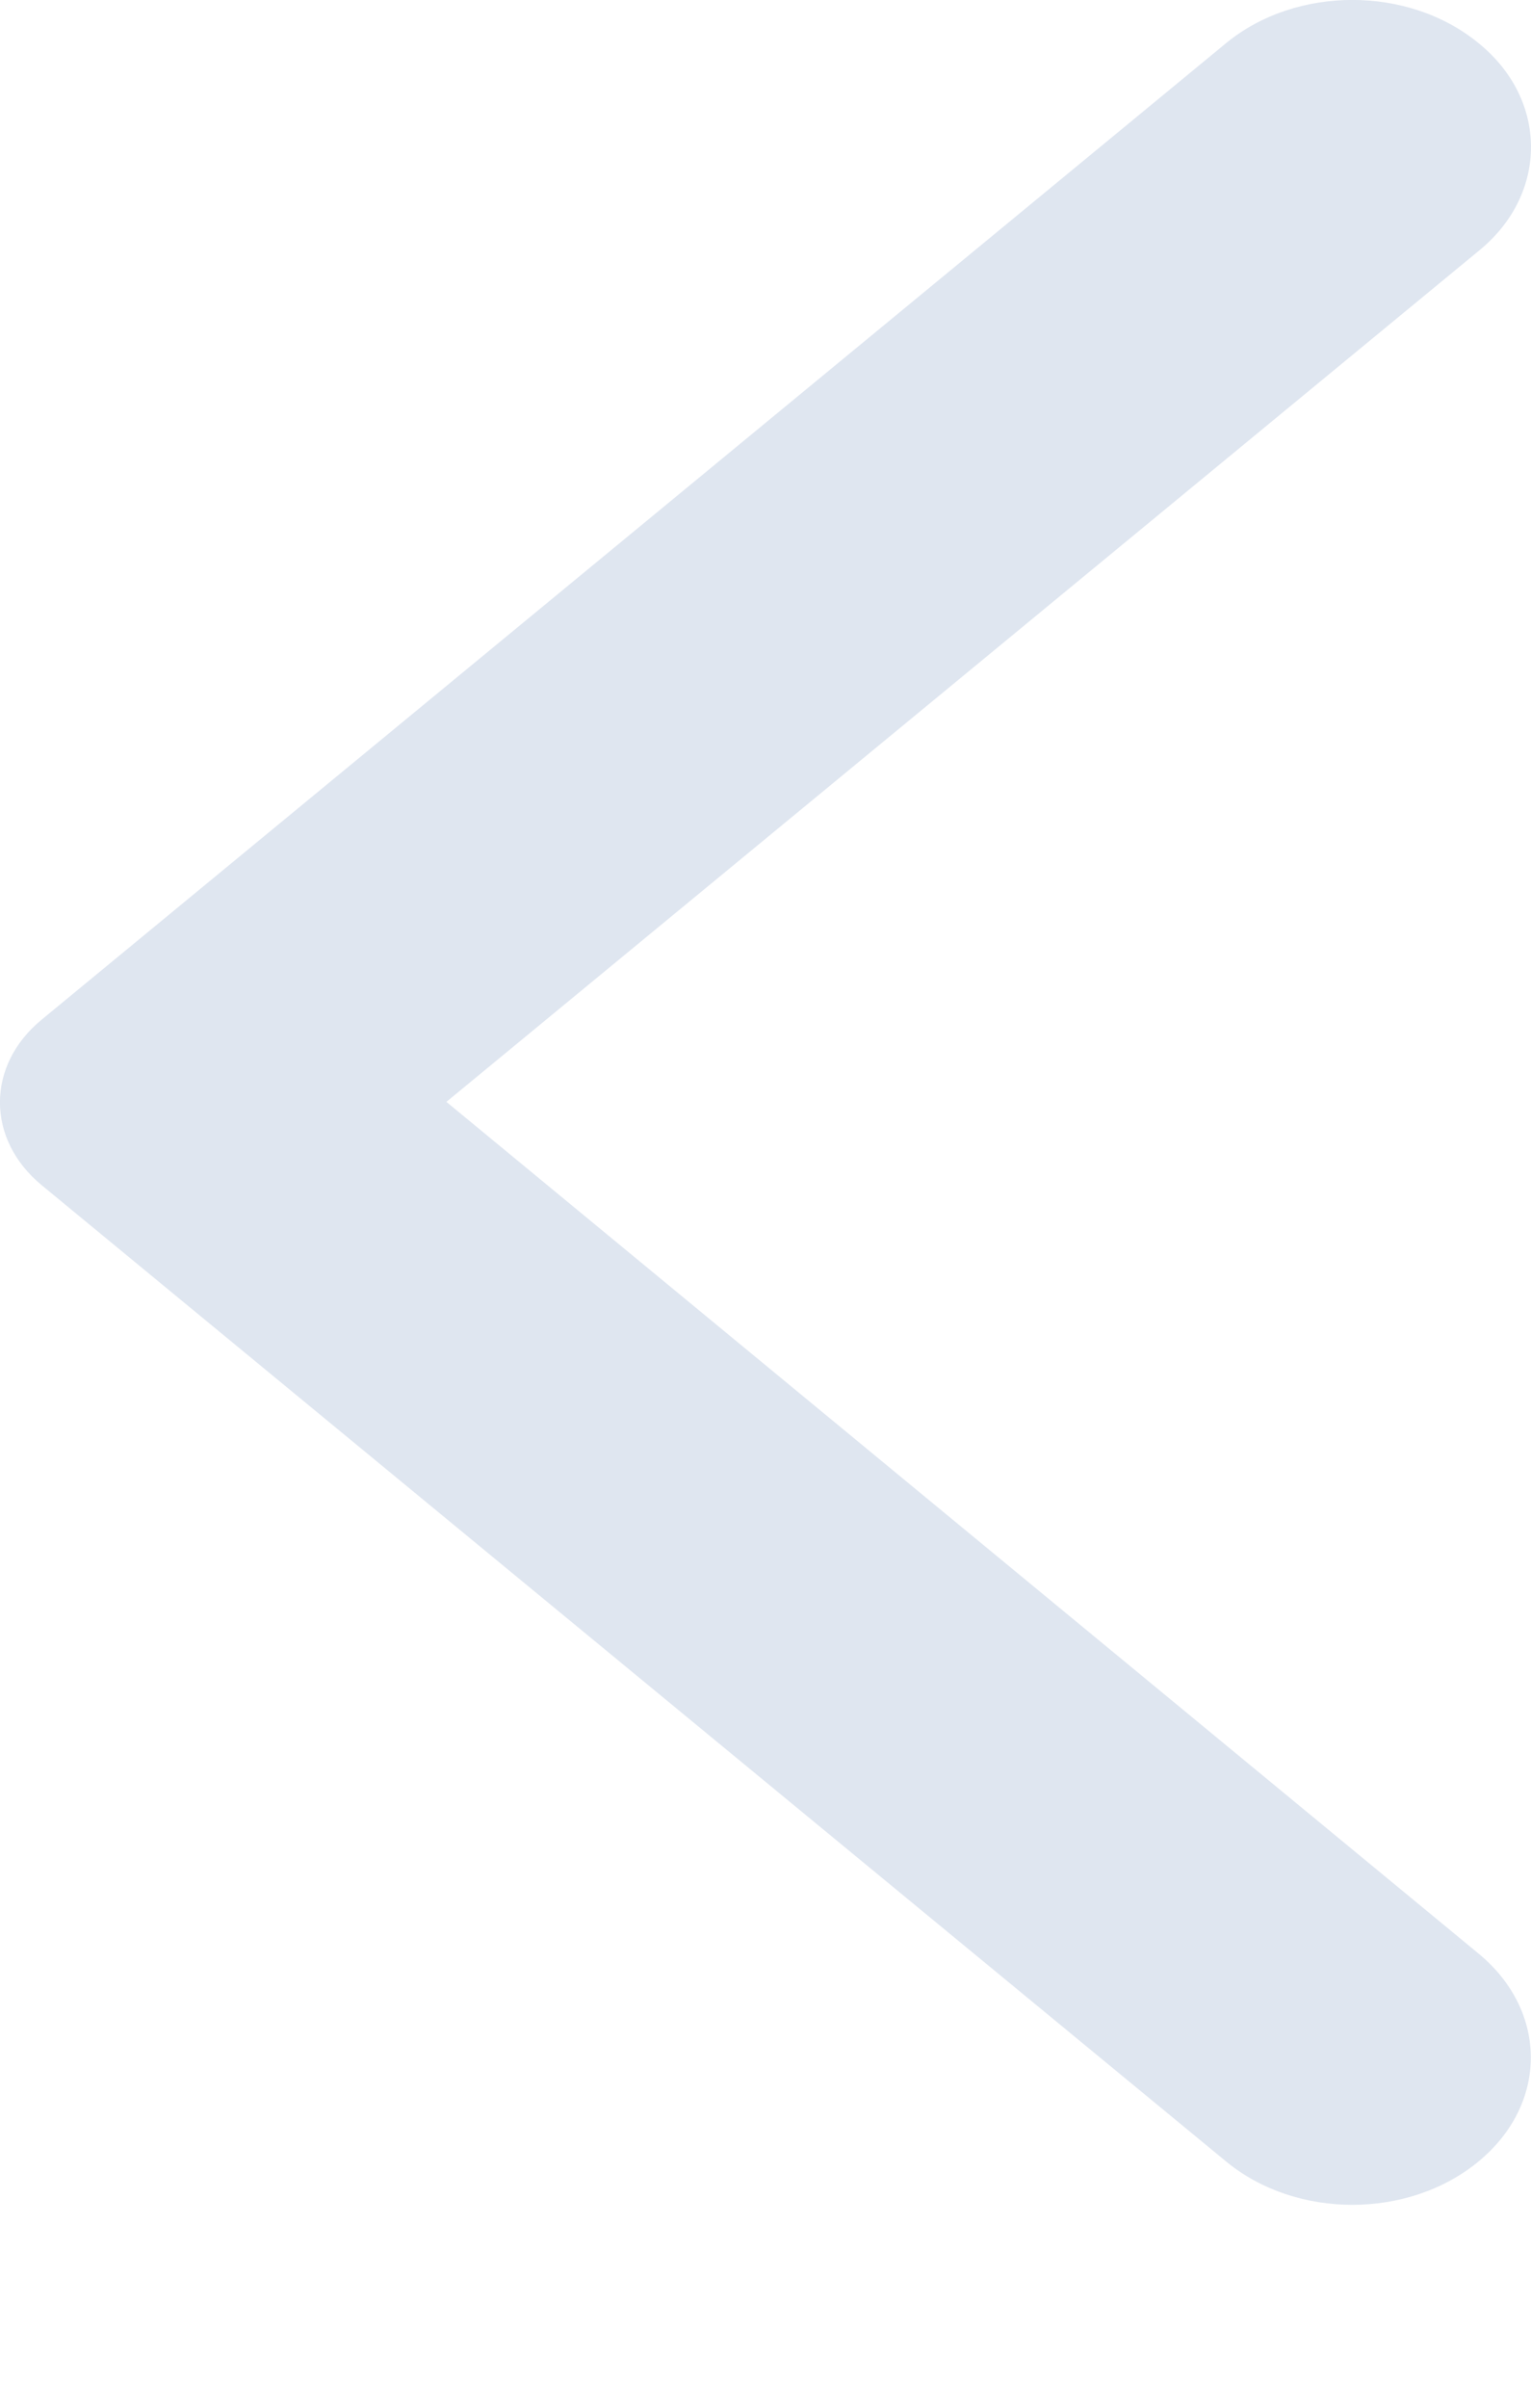 <svg width="7" height="11" viewBox="0 0 7 11" fill="none" xmlns="http://www.w3.org/2000/svg">
<path d="M6.76 0.197C6.44 -0.066 5.926 -0.066 5.606 0.197L0.191 4.658C-0.064 4.867 -0.064 5.205 0.191 5.415L5.606 9.875C5.926 10.139 6.44 10.139 6.76 9.875C7.079 9.612 7.079 9.188 6.76 8.925L2.041 5.034L6.766 1.142C7.079 0.884 7.079 0.455 6.76 0.197Z" fill="#DFE6F0"/>
</svg>
